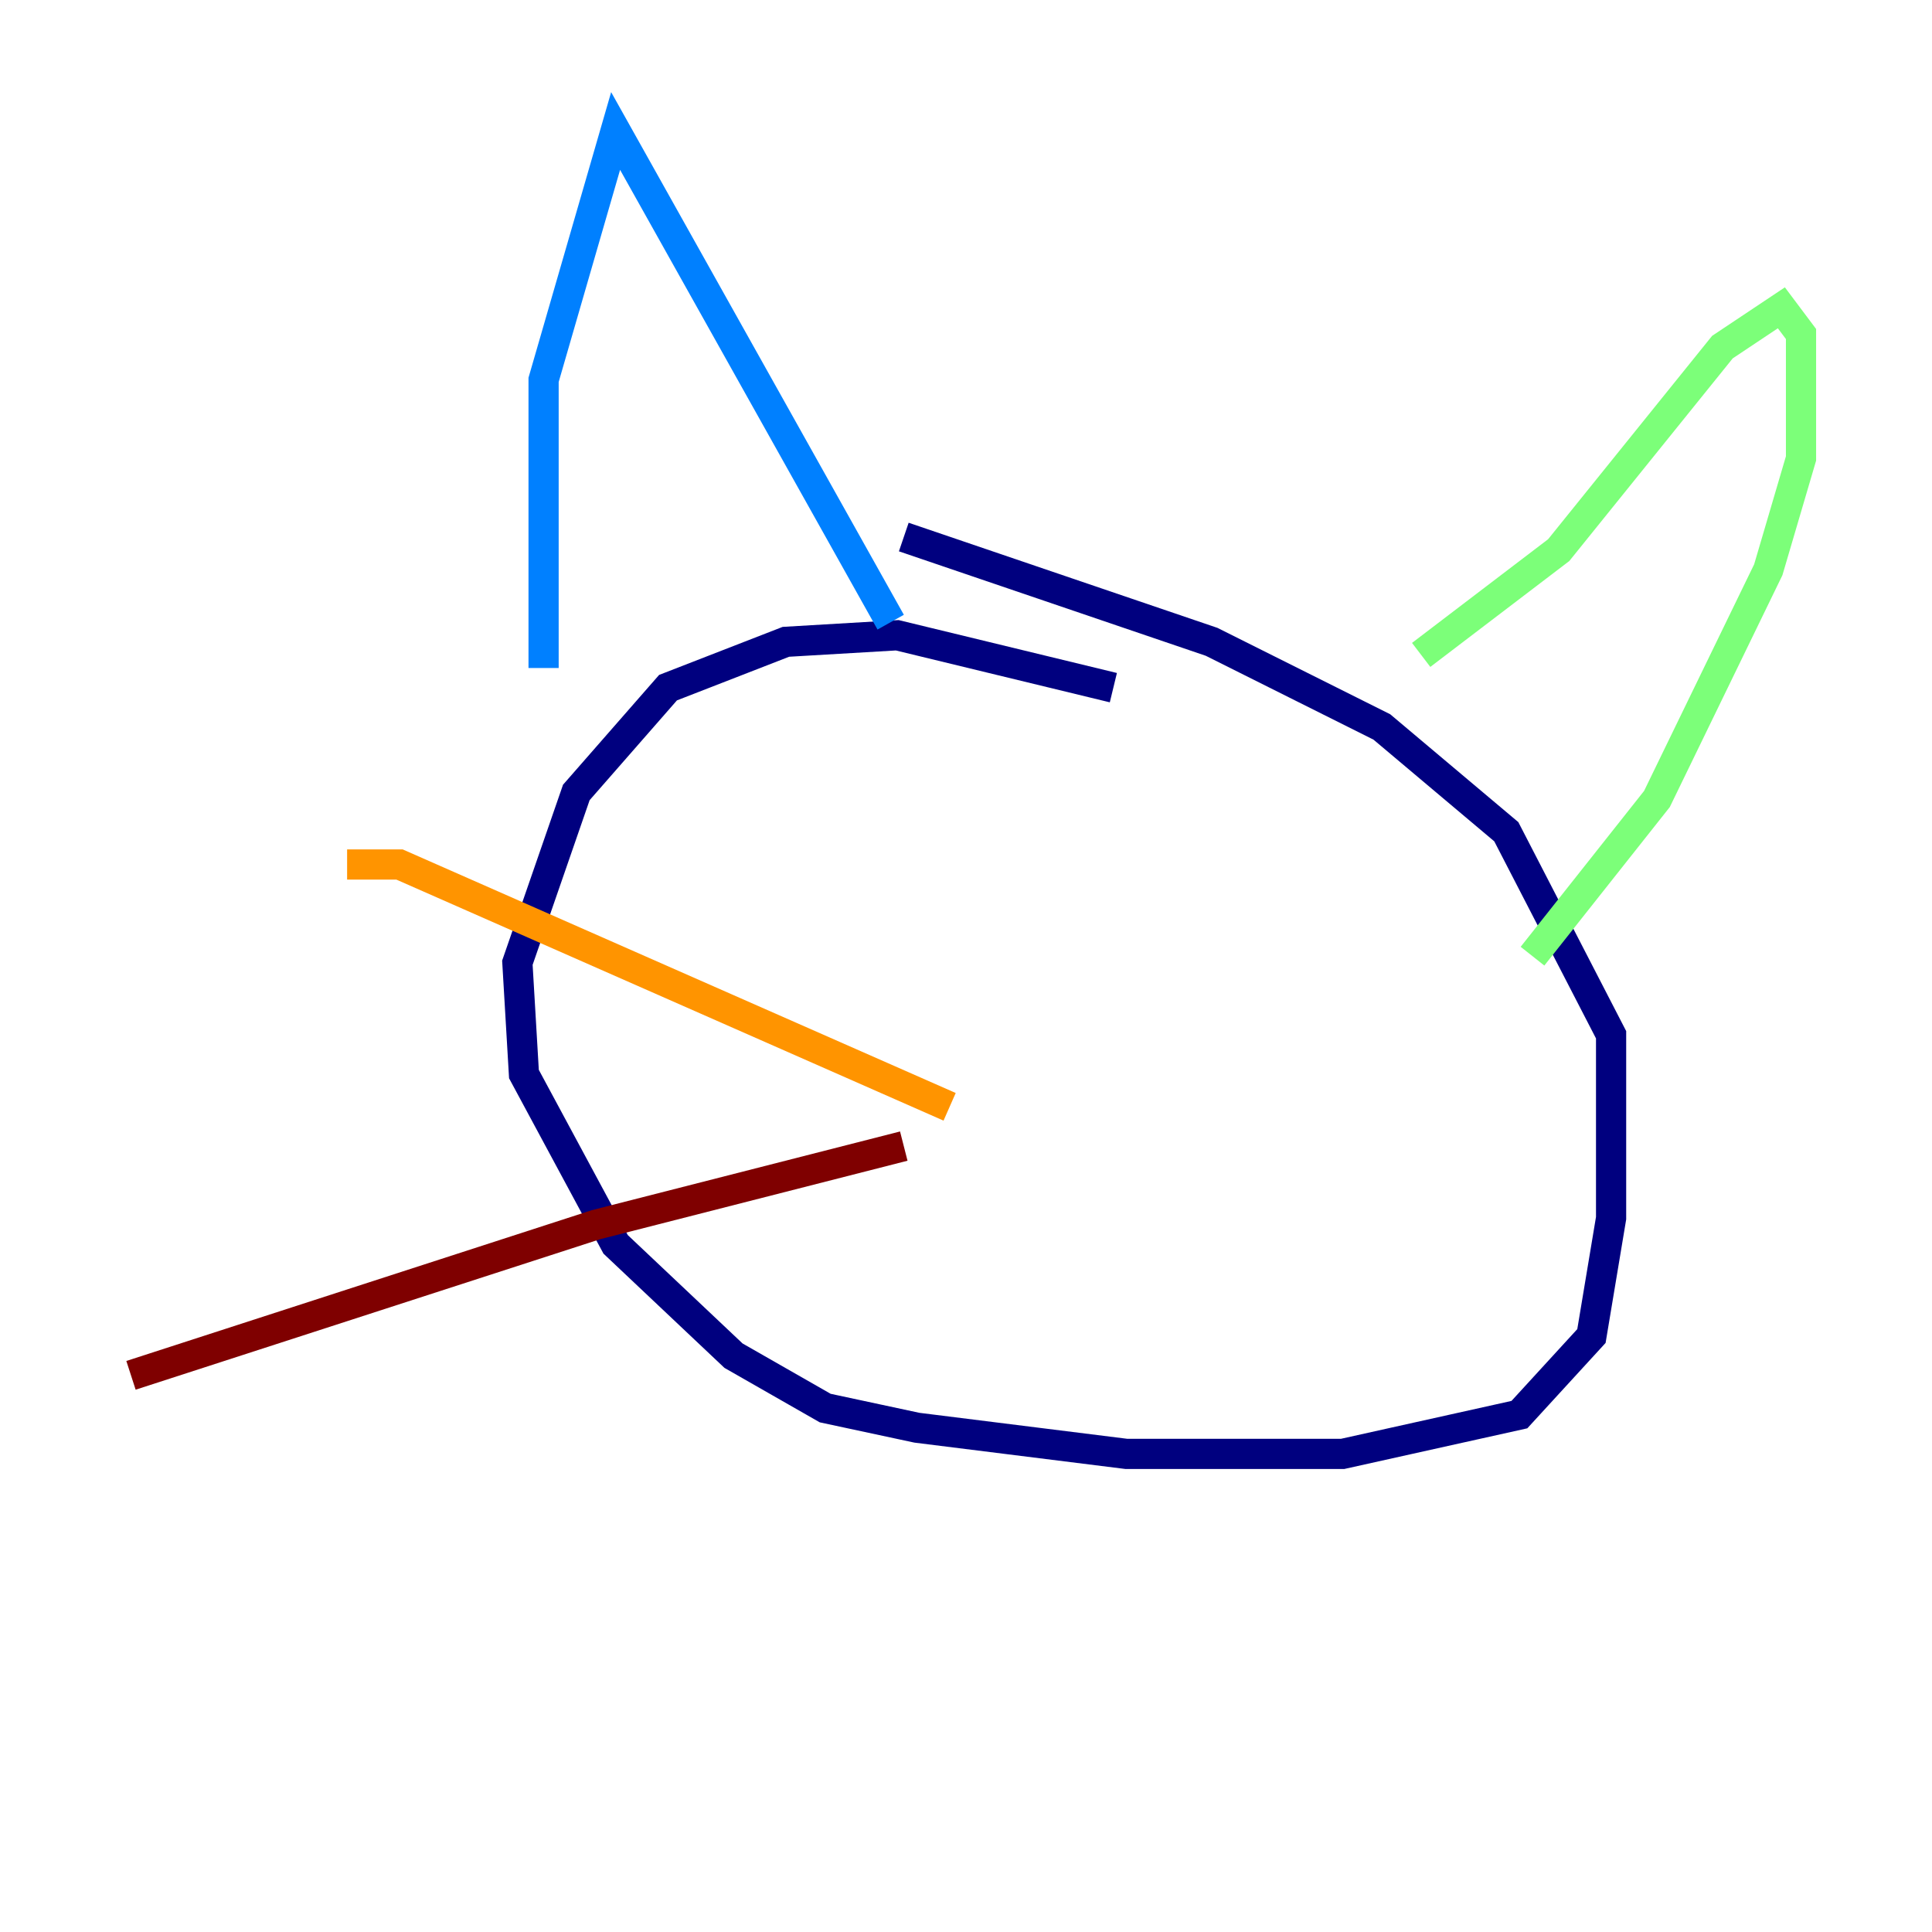 <?xml version="1.0" encoding="utf-8" ?>
<svg baseProfile="tiny" height="128" version="1.2" viewBox="0,0,128,128" width="128" xmlns="http://www.w3.org/2000/svg" xmlns:ev="http://www.w3.org/2001/xml-events" xmlns:xlink="http://www.w3.org/1999/xlink"><defs /><polyline fill="none" points="73.763,45.559 59.444,42.088 52.068,42.522 44.258,45.559 38.183,52.502 34.278,63.783 34.712,71.159 40.786,82.441 48.597,89.817 54.671,93.288 60.746,94.59 74.63,96.325 88.949,96.325 100.664,93.722 105.437,88.515 106.739,80.705 106.739,68.556 99.797,55.105 91.552,48.163 80.271,42.522 59.878,35.58" stroke="#00007f" stroke-width="2" /><polyline fill="none" points="36.014,44.258 36.014,25.166 40.786,8.678 59.01,41.22" stroke="#0080ff" stroke-width="2" /><polyline fill="none" points="94.156,43.39 103.268,36.447 114.115,22.997 118.02,20.393 119.322,22.129 119.322,30.373 117.153,37.749 109.776,52.936 101.532,63.349" stroke="#7cff79" stroke-width="2" /><polyline fill="none" points="62.915,73.329 26.468,57.275 22.997,57.275" stroke="#ff9400" stroke-width="2" /><polyline fill="none" points="59.878,75.932 39.485,81.139 8.678,91.119" stroke="#7f0000" stroke-width="2" /></svg>